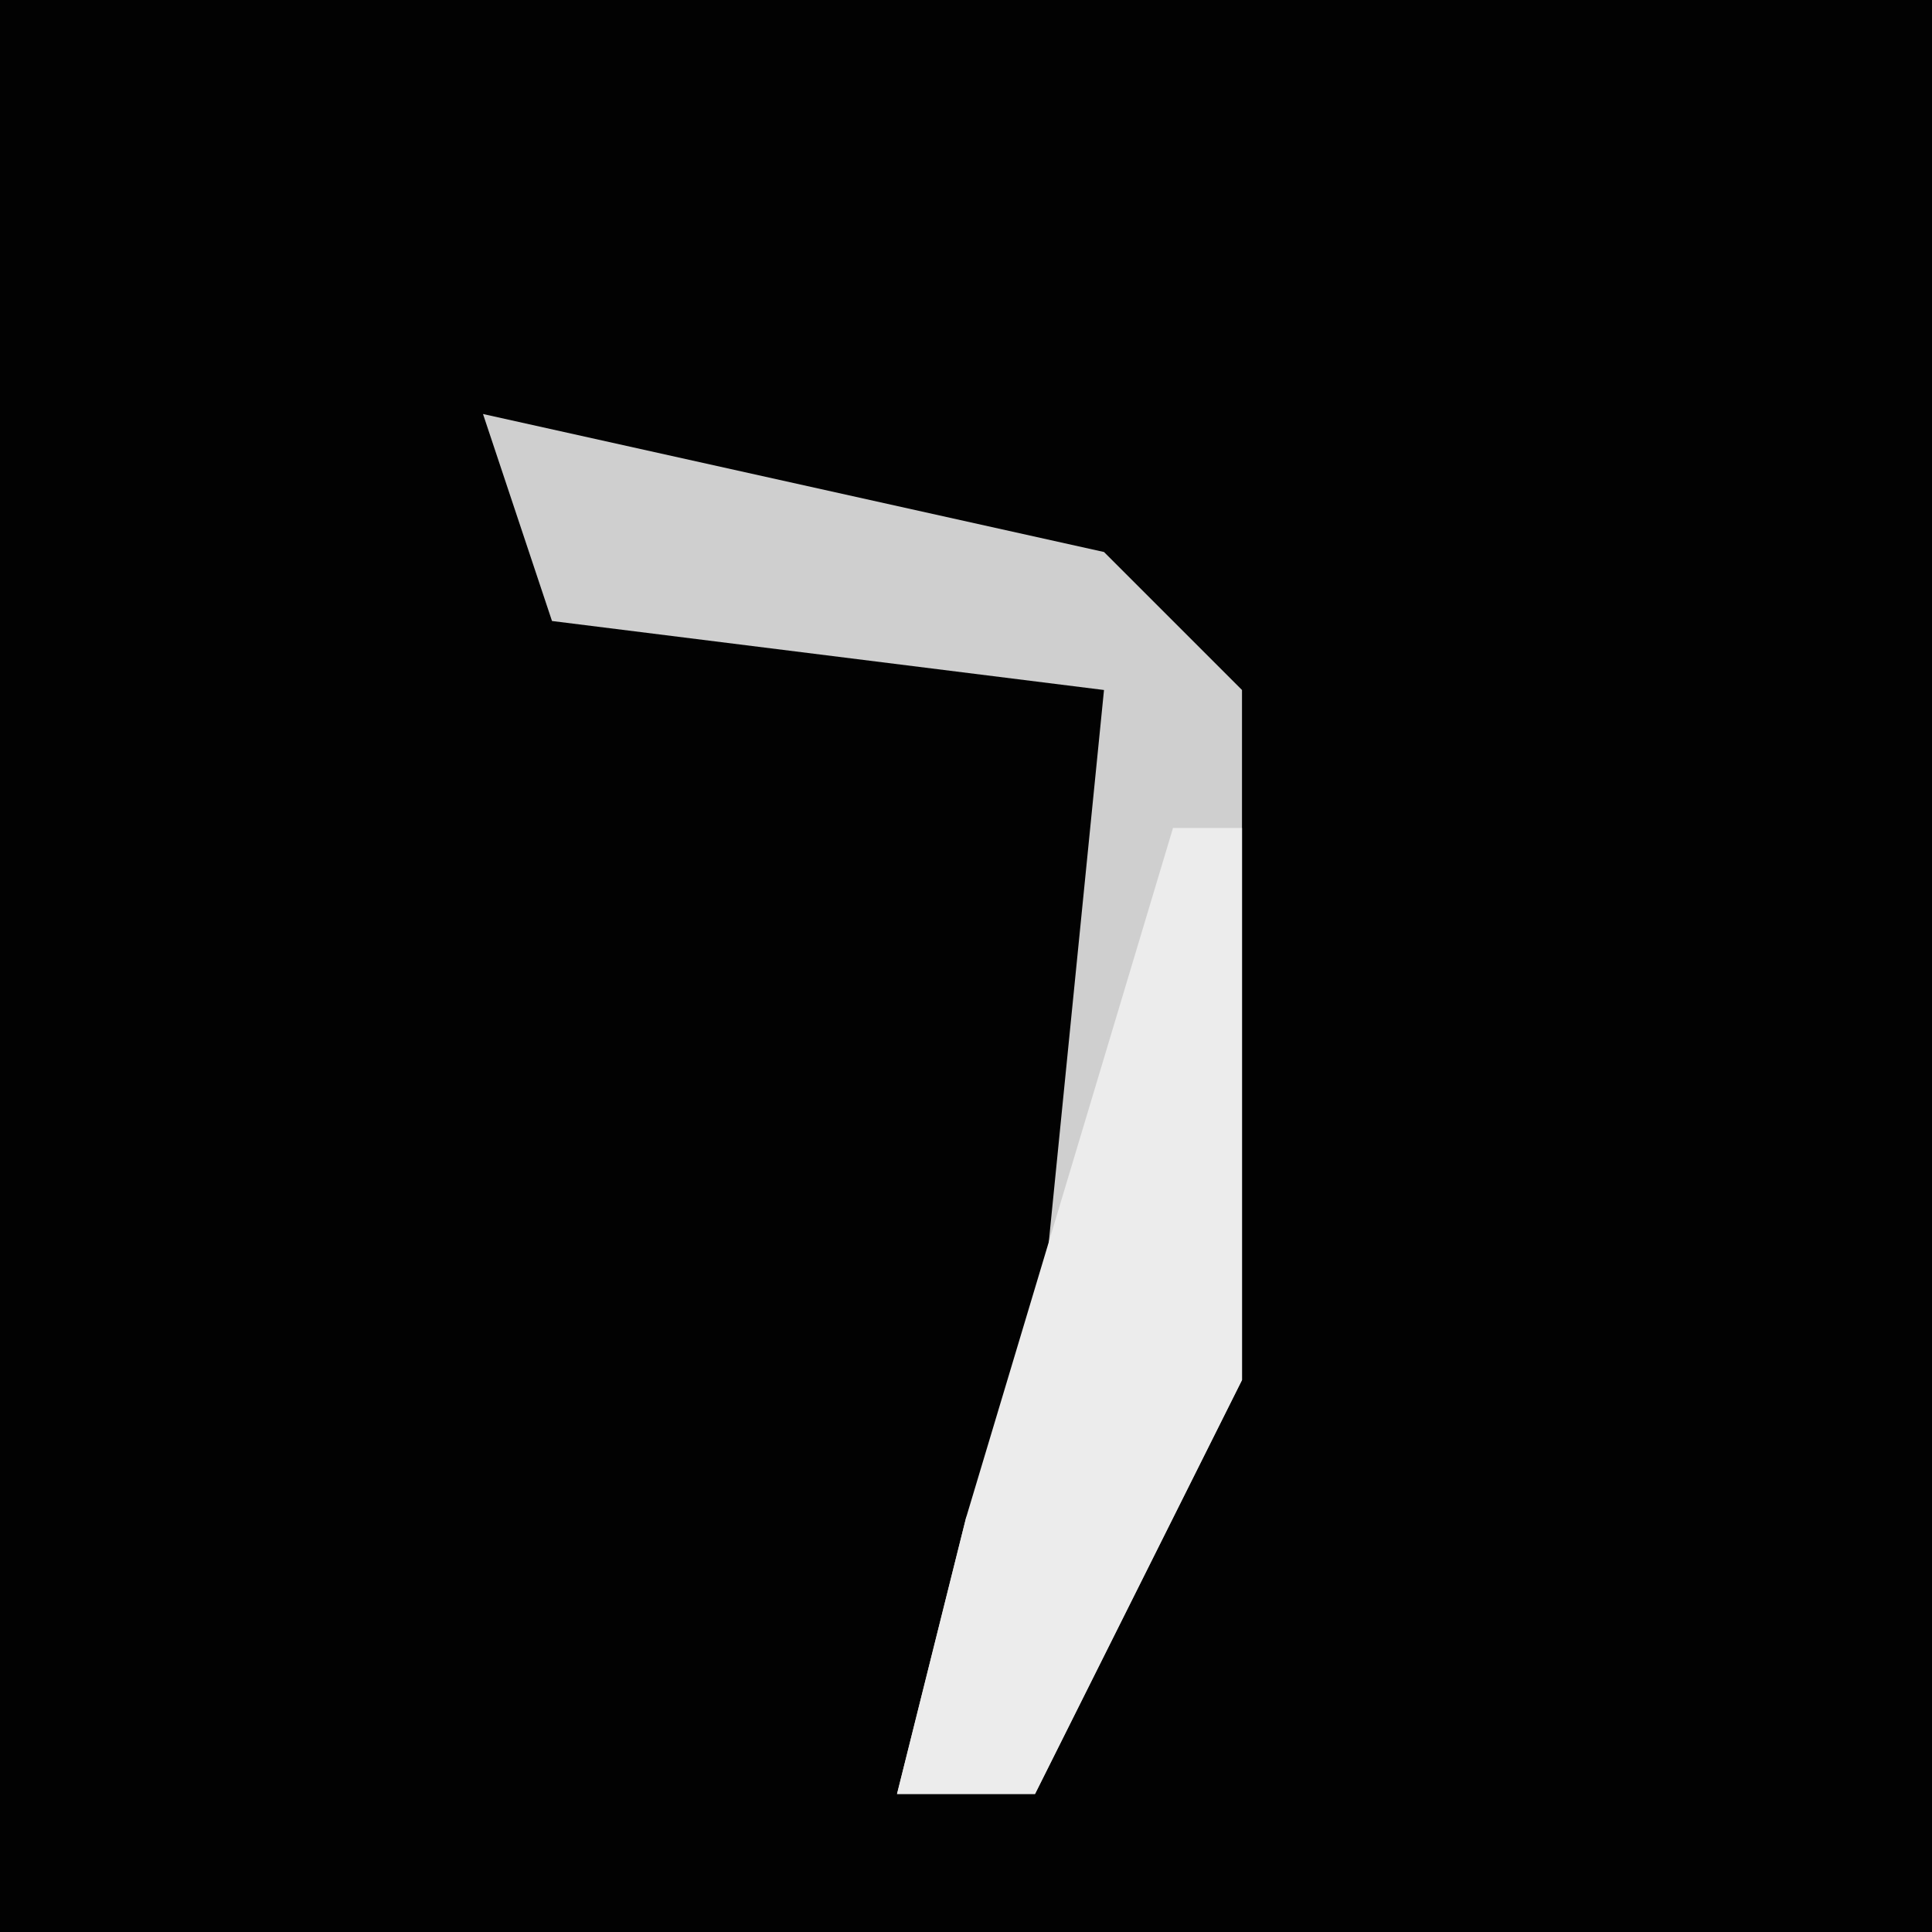 <?xml version="1.0" encoding="UTF-8"?>
<svg version="1.1" xmlns="http://www.w3.org/2000/svg" width="28" height="28">
<path d="M0,0 L28,0 L28,28 L0,28 Z " fill="#020202" transform="translate(0,0)"/>
<path d="M0,0 L9,2 L11,4 L11,14 L8,20 L6,20 L7,16 L8,14 L9,4 L1,3 Z " fill="#CFCFCF" transform="translate(7,6)"/>
<path d="M0,0 L1,0 L1,8 L-2,14 L-4,14 L-3,10 Z " fill="#ECECEC" transform="translate(17,12)"/>
</svg>
